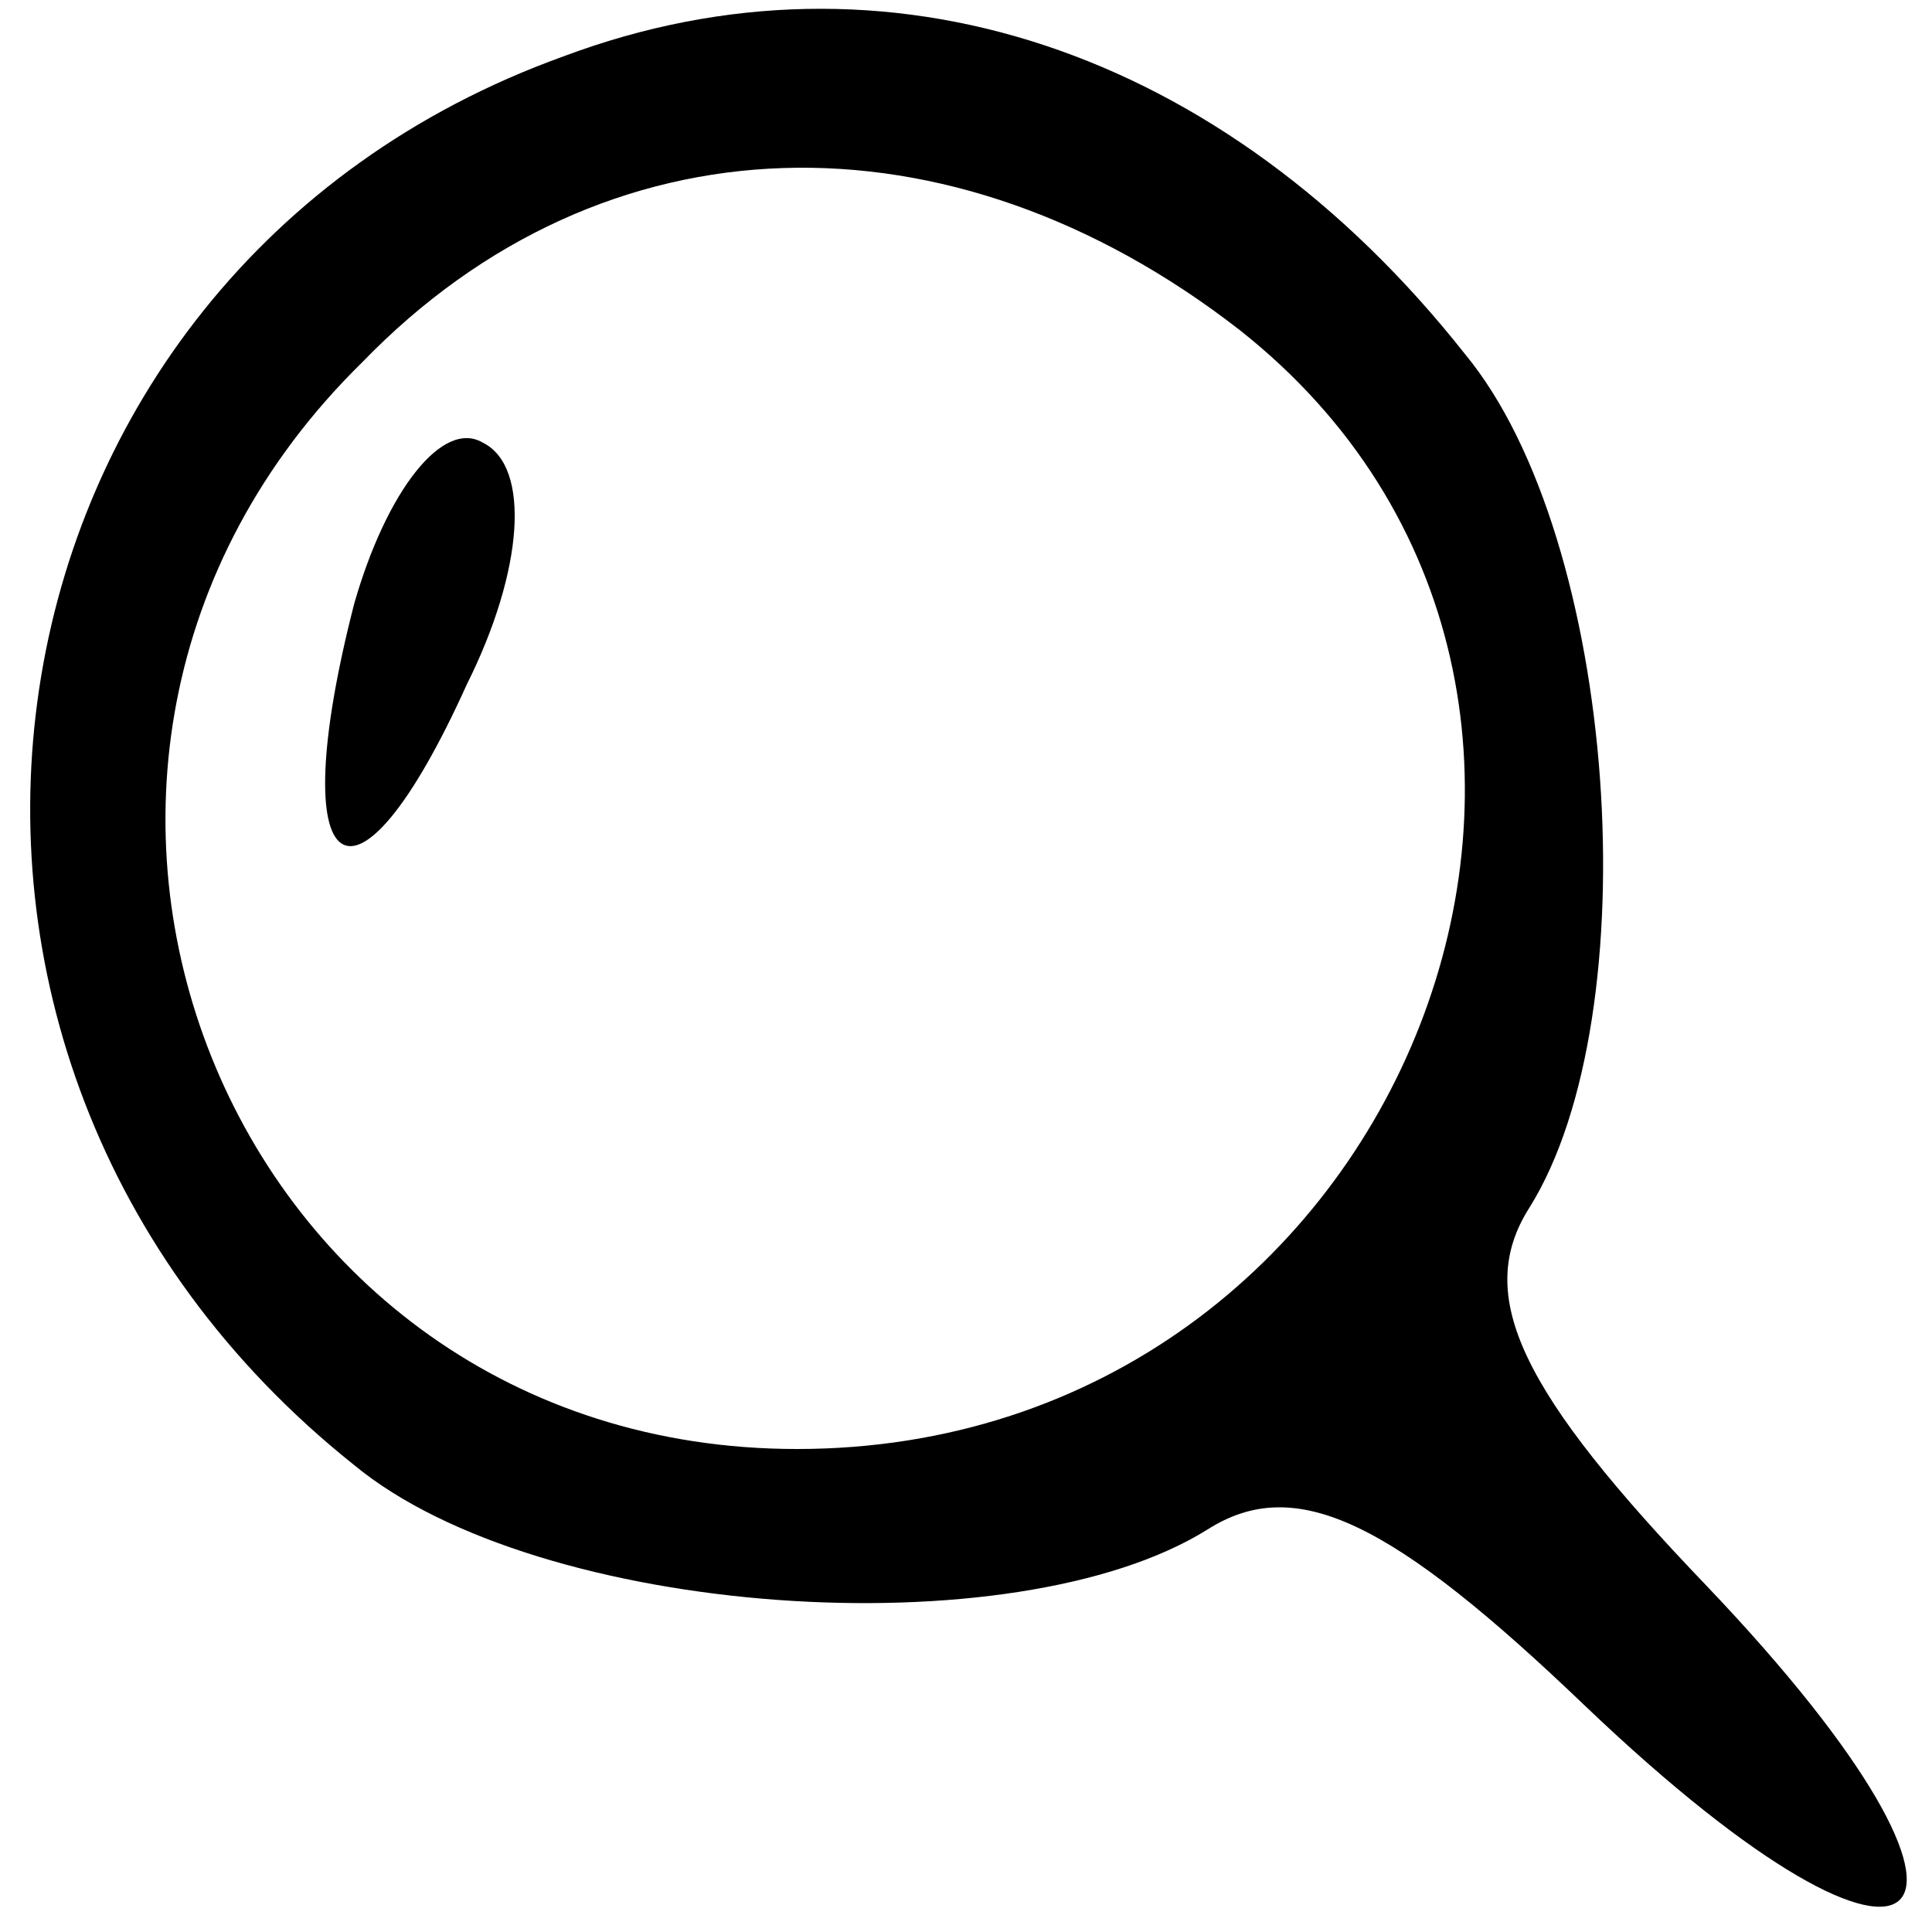 <?xml version="1.0" standalone="no"?>
<!DOCTYPE svg PUBLIC "-//W3C//DTD SVG 20010904//EN"
 "http://www.w3.org/TR/2001/REC-SVG-20010904/DTD/svg10.dtd">
<svg version="1.0" xmlns="http://www.w3.org/2000/svg"
 width="24pt" height="24pt" viewBox="0 0 24 24"
 preserveAspectRatio="xMidYMid meet">

<g transform="translate(0,24) scale(0.1,-0.1)"
fill="#000000" stroke="none">
<path d="M70 233 c-75 -27 -90 -124 -26 -175 23 -19 82 -23 106 -8 11 7 23 1
47 -22 43 -41 56 -28 15 15 -23 24 -29 36 -22 47 15 24 11 83 -8 106 -30 38
-72 52 -112 37z m84 -34 c57 -45 21 -139 -55 -139 -71 0 -105 85 -54 135 30
31 73 32 109 4z"/>
<path d="M44 165 c-9 -35 0 -41 14 -10 7 14 8 27 2 30 -5 3 -12 -6 -16 -20z"/>
</g>
</svg>
